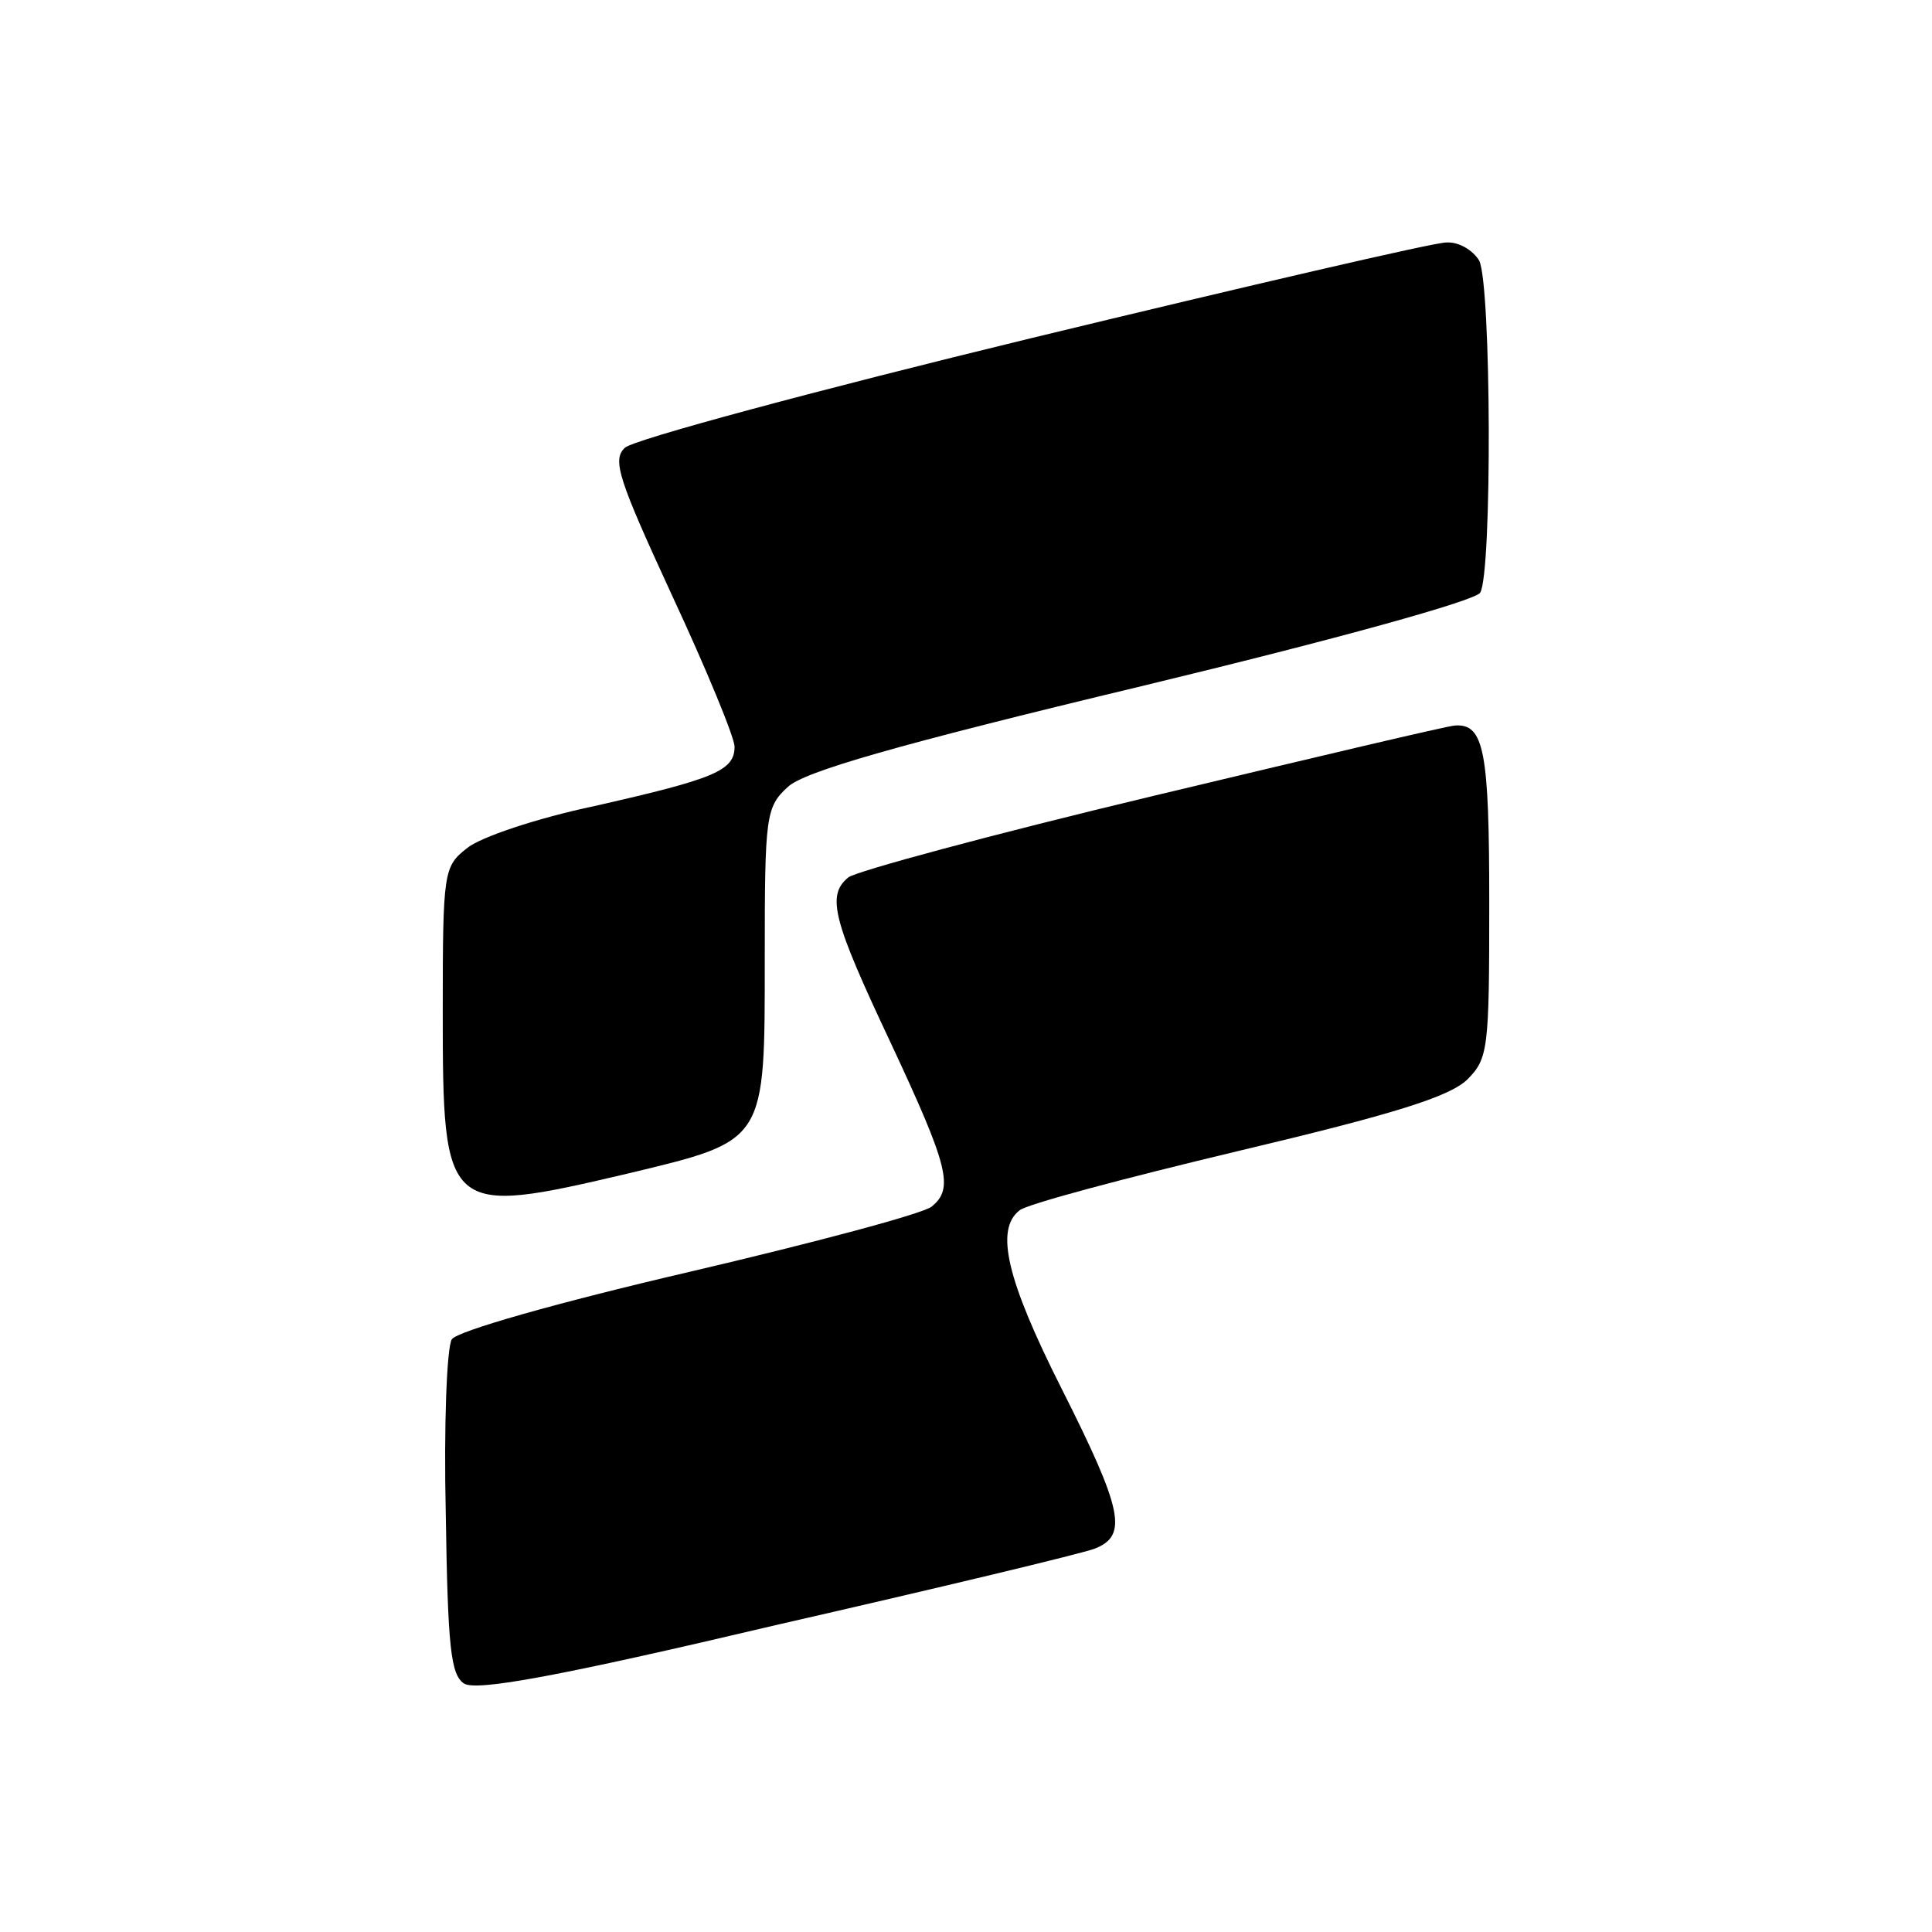 <?xml version="1.0" standalone="no"?>
<svg version="1.0" xmlns="http://www.w3.org/2000/svg"
 width="192pt" height="192pt" viewBox="0 0 192 192"
 preserveAspectRatio="xMidYMid meet">

<g transform="translate(0,192) scale(0.1,-0.1)"
fill="#000000" stroke="none">
<path d="M1025 1584 c-214 -52 -396 -101 -404 -109 -13 -12 -6 -32 47 -147 34
-73 62 -141 62 -150 0 -24 -20 -32 -139 -59 -57 -12 -114 -31 -127 -42 -23
-18 -24 -23 -24 -161 0 -203 2 -205 185 -162 137 33 135 30 135 215 0 140 1
149 23 169 16 15 105 41 351 100 195 47 332 85 337 93 12 20 11 306 -1 330 -6
10 -20 19 -33 18 -12 0 -197 -43 -412 -95z"/>
<path d="M1146 1129 c-159 -38 -296 -75 -303 -81 -22 -18 -15 -43 42 -164 58
-124 63 -145 41 -163 -8 -7 -117 -36 -241 -65 -133 -31 -231 -59 -236 -67 -5
-8 -8 -86 -6 -173 2 -134 5 -160 18 -169 12 -8 94 7 310 58 162 37 304 71 317
76 33 13 28 38 -33 159 -55 109 -66 158 -42 177 6 6 104 32 217 59 156 37 210
54 228 71 21 21 22 30 22 176 0 150 -5 178 -34 176 -6 0 -141 -32 -300 -70z"/>
</g>
</svg>
